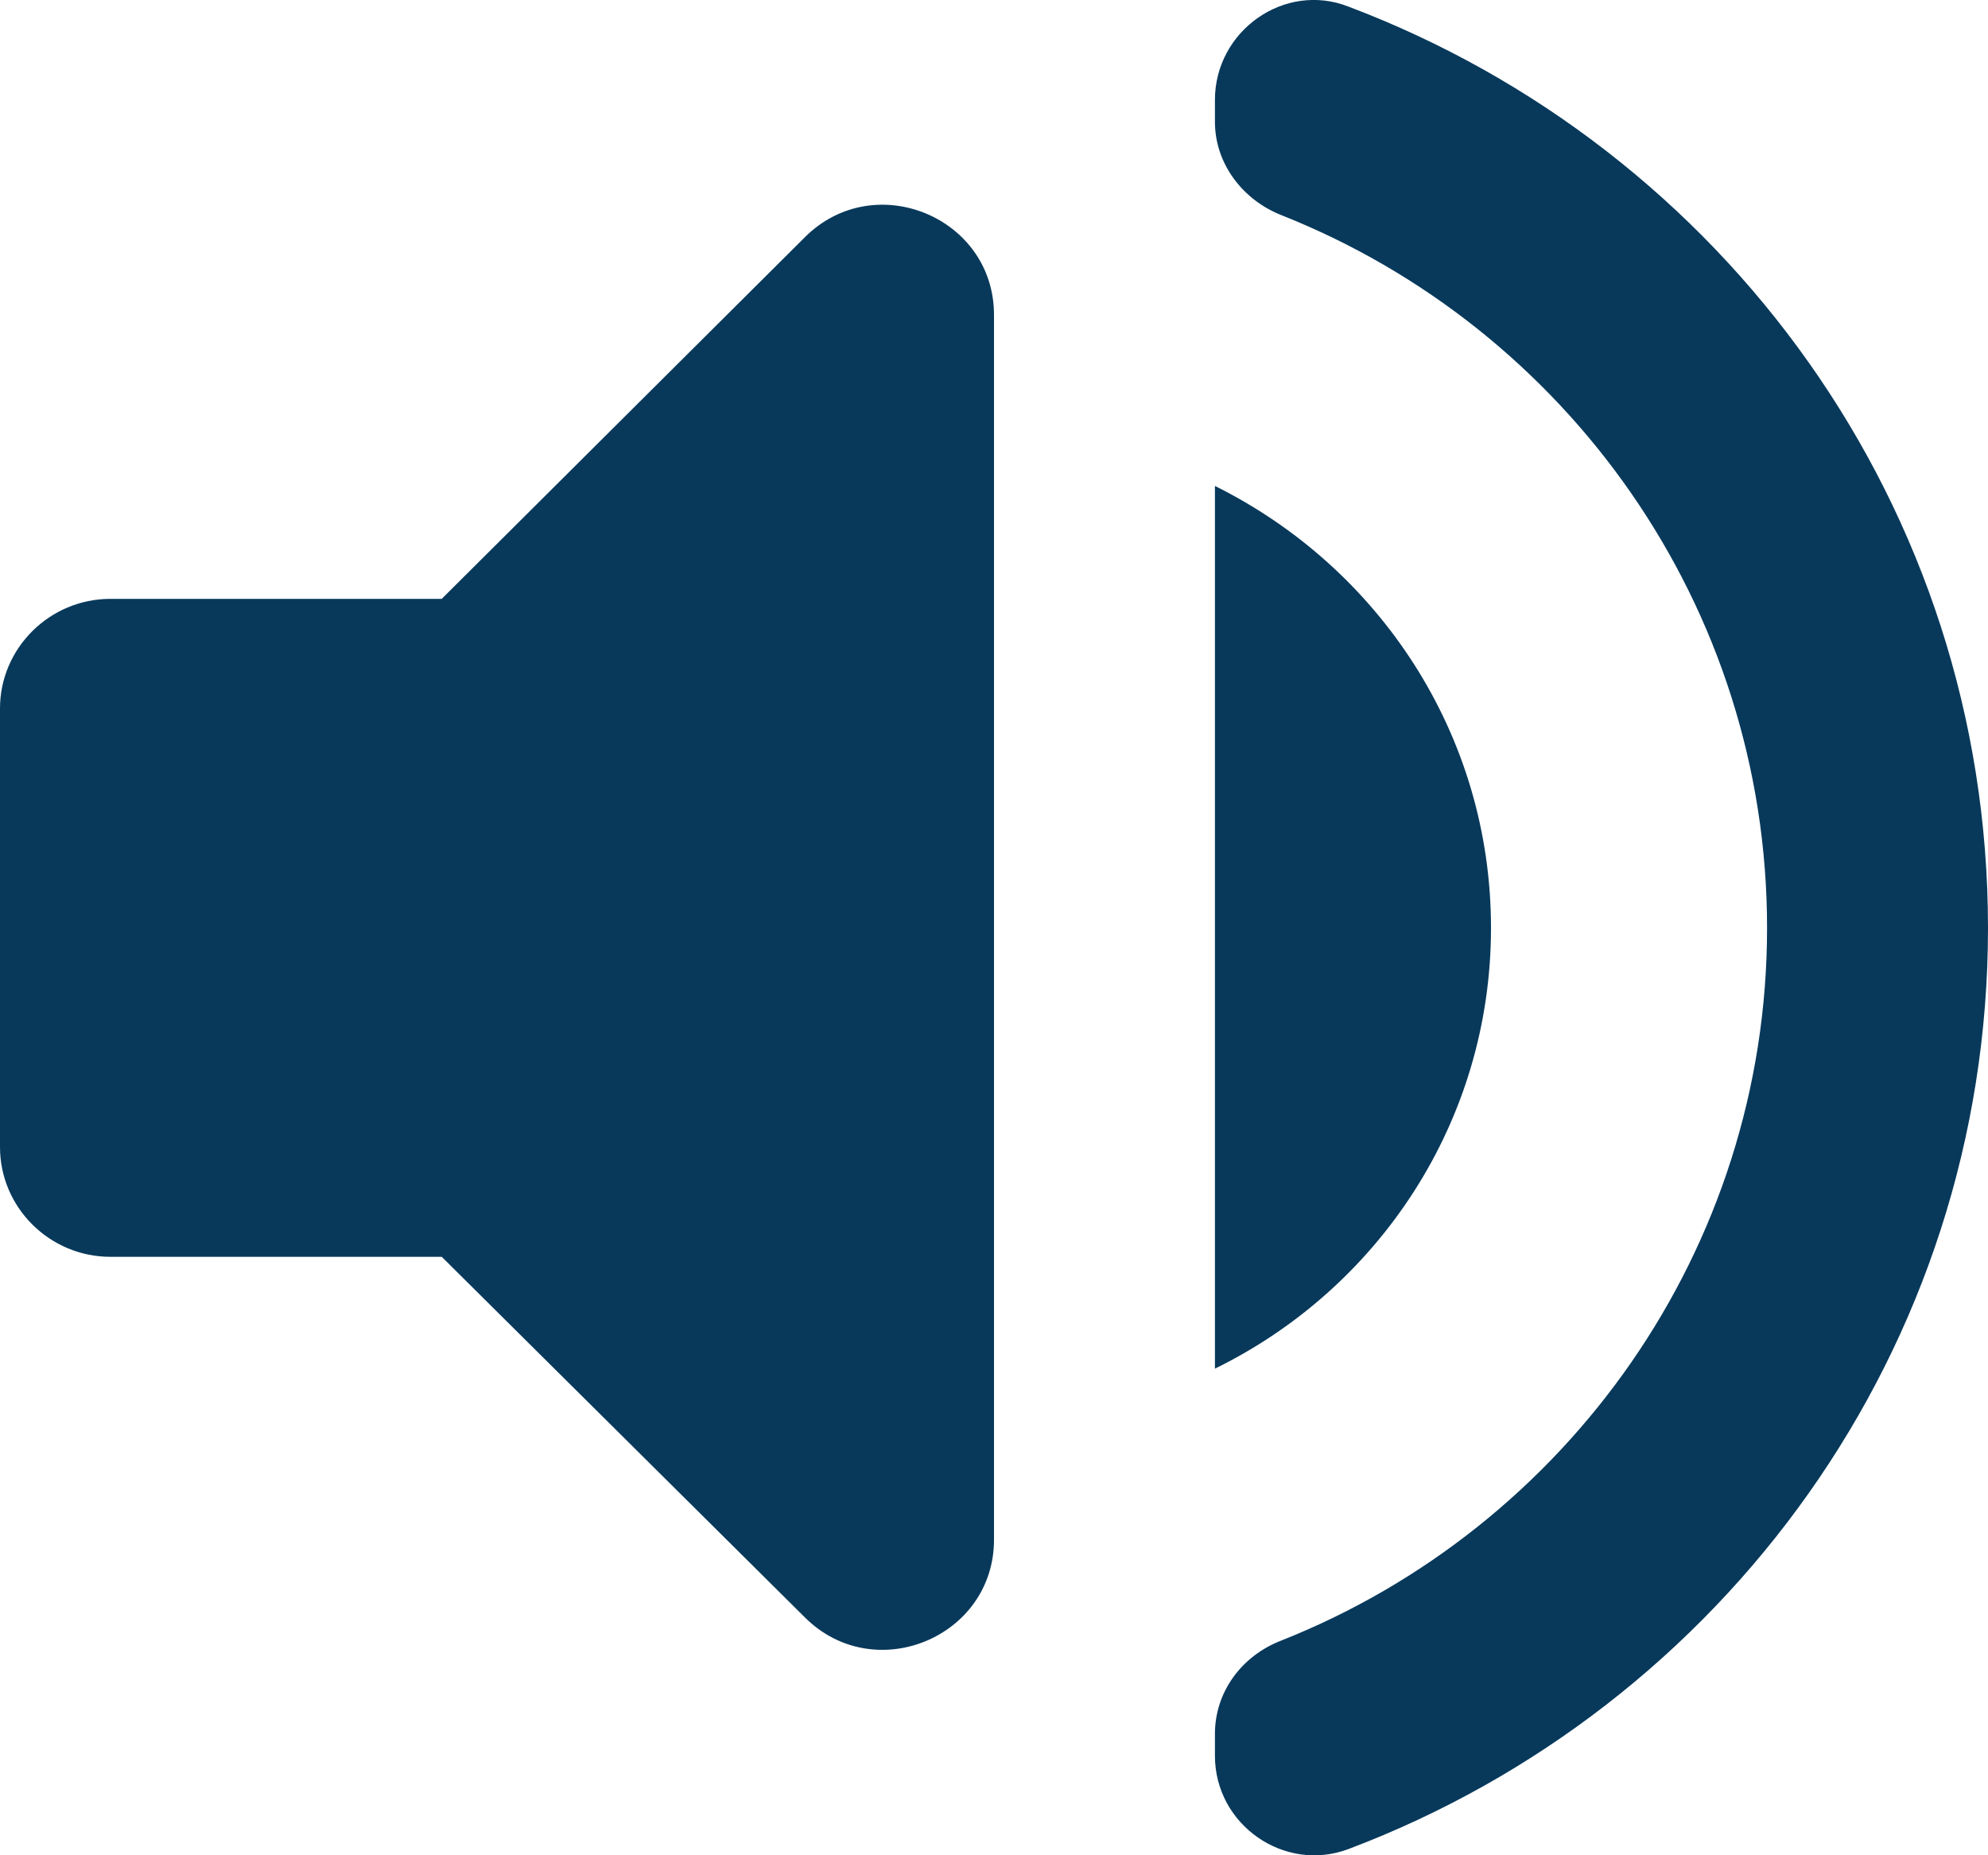 <svg width="15" height="14" viewBox="0 0 15 14" fill="none" xmlns="http://www.w3.org/2000/svg">
<path d="M0 5.346V8.656C0 9.112 0.375 9.484 0.833 9.484H3.333L6.075 12.207C6.6 12.728 7.5 12.355 7.5 11.619V2.376C7.5 1.639 6.6 1.267 6.075 1.788L3.333 4.519H0.833C0.375 4.519 0 4.891 0 5.346ZM11.25 7.002C11.25 5.537 10.4 4.279 9.167 3.667V10.328C10.4 9.724 11.25 8.466 11.25 7.002ZM9.167 0.754V0.919C9.167 1.234 9.375 1.507 9.667 1.623C11.817 2.475 13.333 4.569 13.333 7.002C13.333 9.434 11.817 11.528 9.667 12.38C9.367 12.496 9.167 12.769 9.167 13.084V13.249C9.167 13.771 9.692 14.135 10.175 13.953C13 12.885 15 10.179 15 7.002C15 3.824 13 1.118 10.175 0.05C9.692 -0.14 9.167 0.233 9.167 0.754Z" fill="#08395B"/>
</svg>
